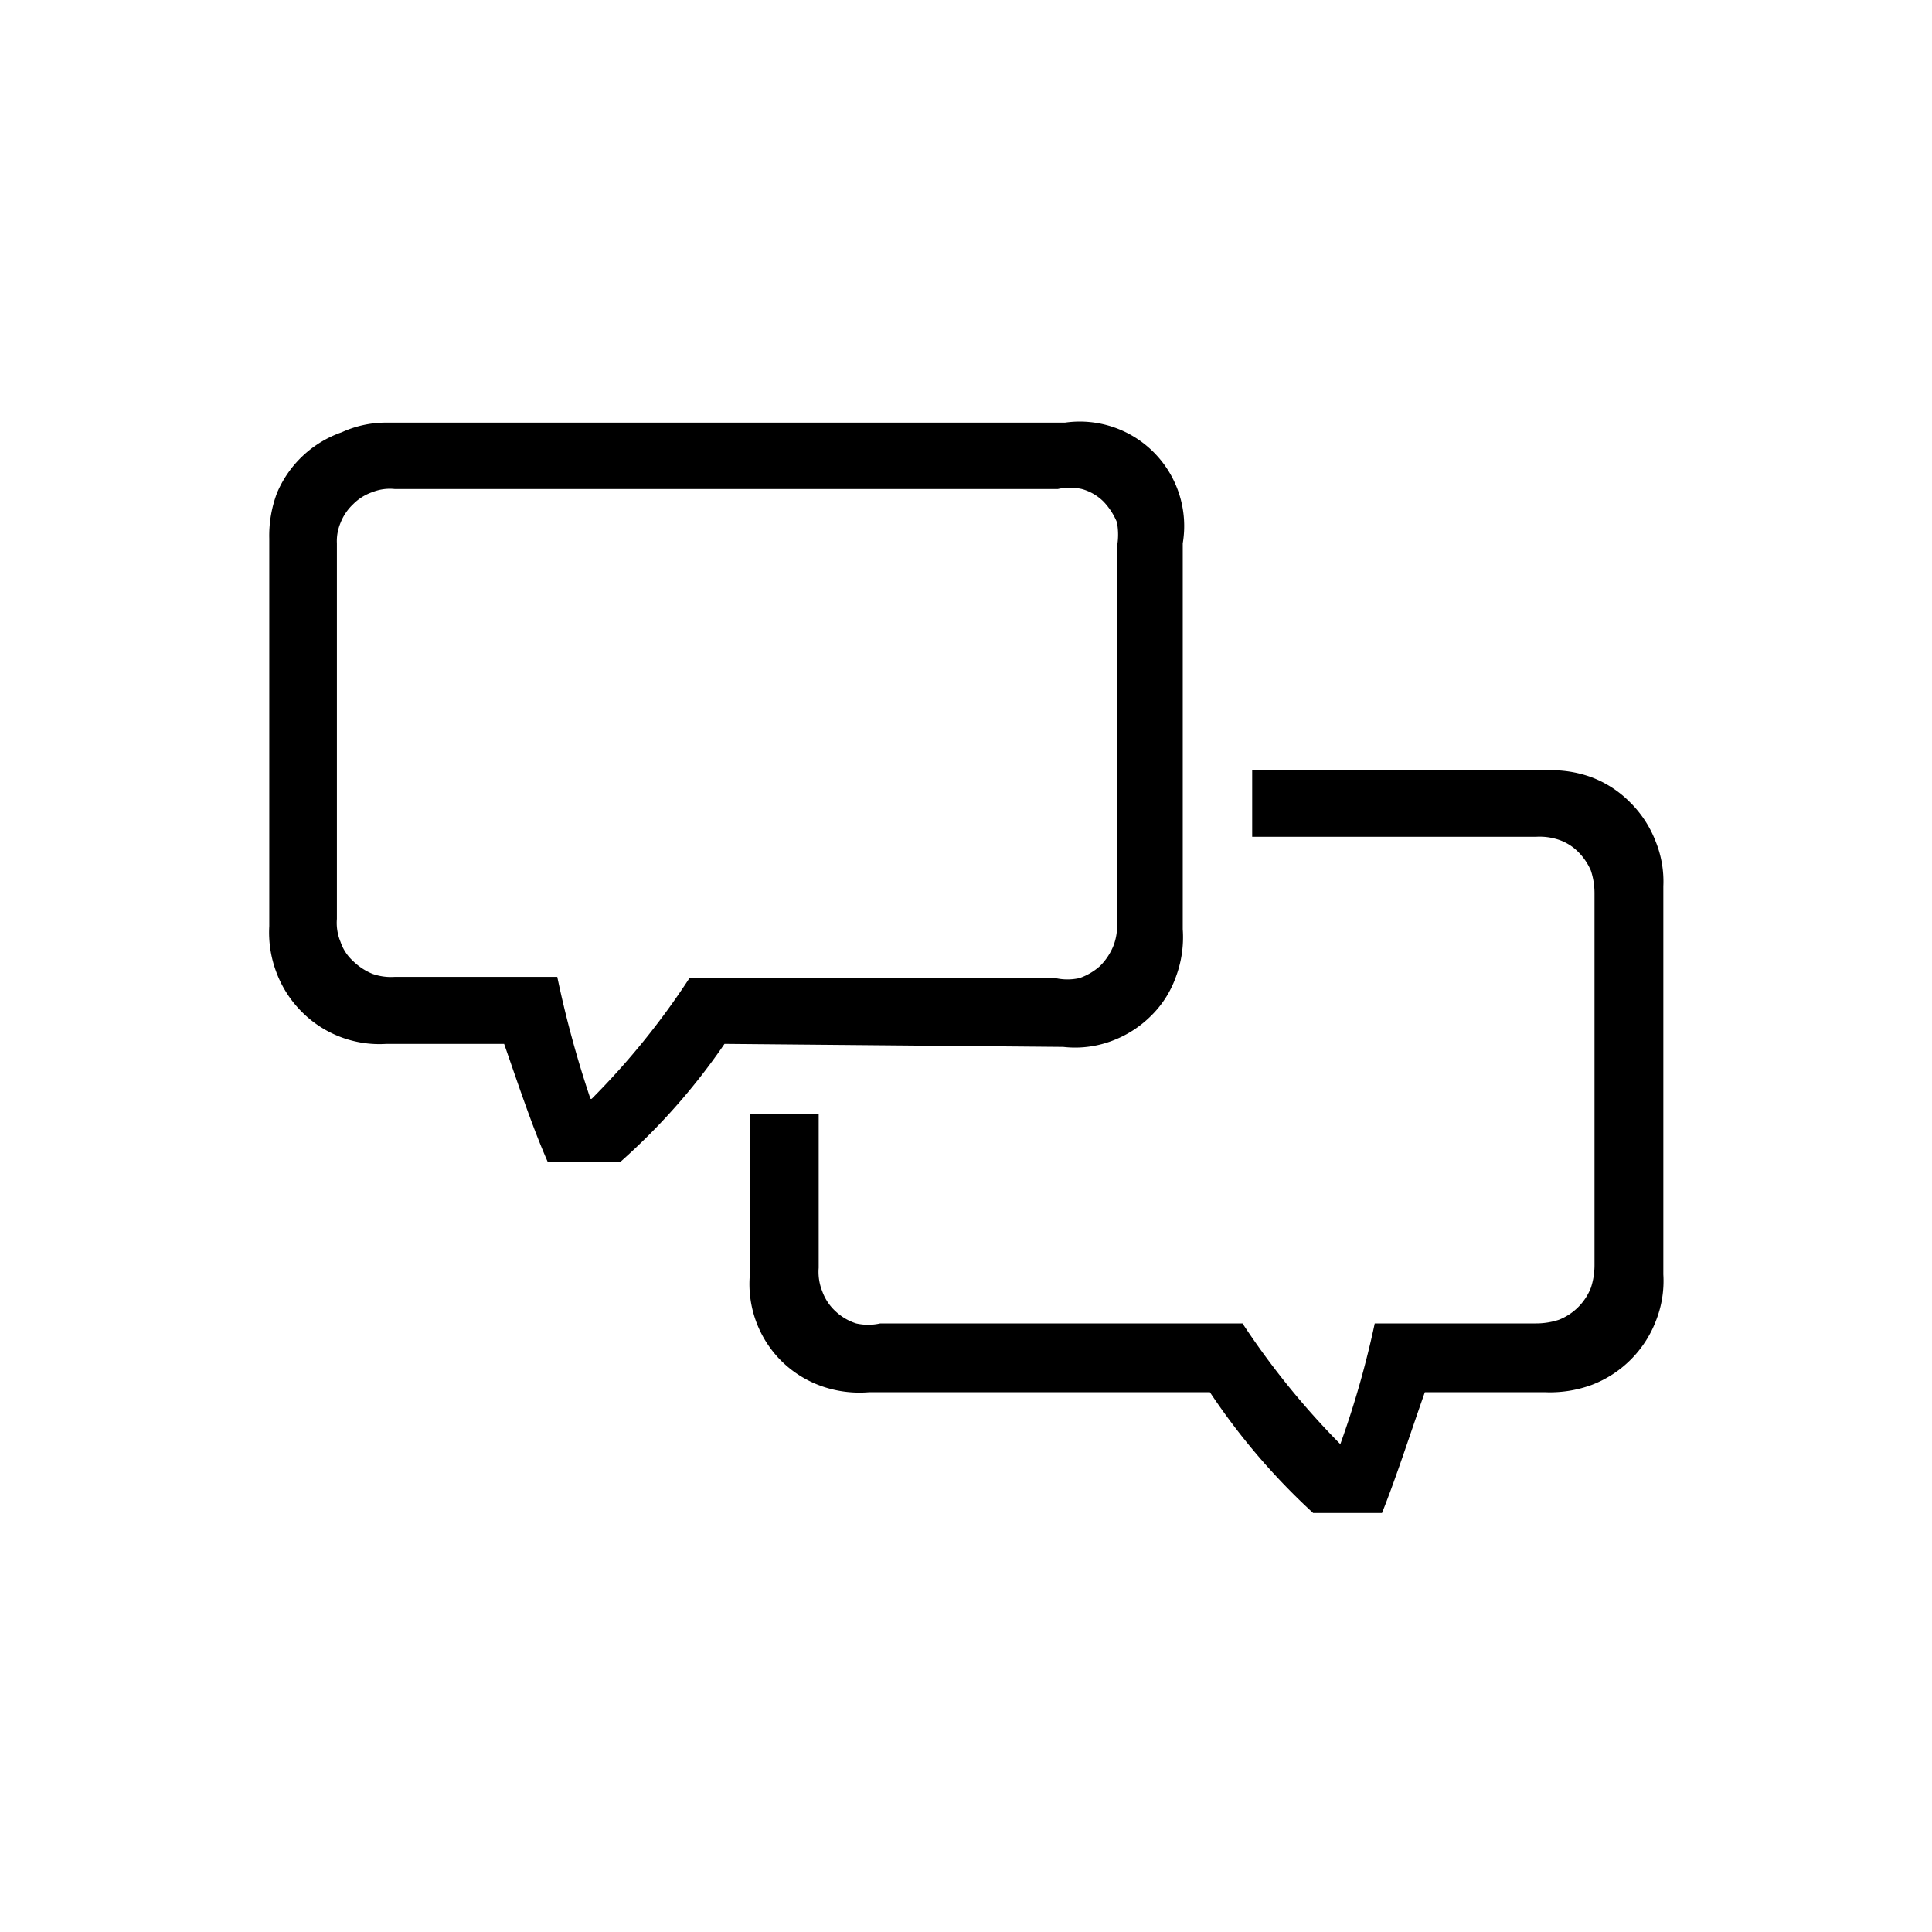 <svg id="Icones" xmlns="http://www.w3.org/2000/svg" width="32" height="32" viewBox="0 0 32 32"><defs><style>.cls-1{fill:none;}</style></defs><rect class="cls-1" width="32" height="32"/><path d="M12,17.29a10.64,10.64,0,0,1-1.72,1.95H9.07c-.25-.57-.47-1.23-.72-1.95H6.4A1.81,1.81,0,0,1,5,16.76a1.82,1.82,0,0,1-.42-.65,1.86,1.86,0,0,1-.12-.77V8.92a2,2,0,0,1,.13-.76,1.81,1.81,0,0,1,1.07-1A1.76,1.76,0,0,1,6.4,7H17.64A1.73,1.73,0,0,1,19.59,9v6.39a1.87,1.87,0,0,1-.11.78,1.7,1.7,0,0,1-.42.66,1.81,1.81,0,0,1-.67.42,1.73,1.73,0,0,1-.78.09Zm-2.2.91a12.51,12.51,0,0,0,1.62-2h6.06a.91.91,0,0,0,.4,0,1,1,0,0,0,.34-.2,1,1,0,0,0,.22-.33.91.91,0,0,0,.06-.4V9.06a1.12,1.12,0,0,0,0-.41,1.11,1.11,0,0,0-.22-.34.82.82,0,0,0-.36-.21.9.9,0,0,0-.4,0H6.54a.78.78,0,0,0-.37.05.83.83,0,0,0-.32.2.85.85,0,0,0-.21.31A.78.78,0,0,0,5.58,9v6.22a.82.82,0,0,0,.06.38.75.75,0,0,0,.21.32,1,1,0,0,0,.32.21.92.92,0,0,0,.37.05H9.23A17.57,17.57,0,0,0,9.78,18.2Zm3.76.25V21a.86.86,0,0,0,.06.39.83.83,0,0,0,.22.33.9.9,0,0,0,.34.2.91.91,0,0,0,.4,0h6a13,13,0,0,0,1.62,2,15.23,15.23,0,0,0,.57-2h2.67a1.21,1.21,0,0,0,.38-.06.94.94,0,0,0,.53-.53,1.19,1.19,0,0,0,.06-.37V14.79a1.19,1.19,0,0,0-.06-.37,1,1,0,0,0-.21-.31.83.83,0,0,0-.32-.2,1,1,0,0,0-.38-.05H20.74v-1.1H25.6a1.93,1.93,0,0,1,.75.11,1.78,1.78,0,0,1,.65.42,1.83,1.83,0,0,1,.42.64,1.77,1.77,0,0,1,.13.75v6.43a1.79,1.79,0,0,1-.12.76,1.84,1.84,0,0,1-1.07,1.07,2,2,0,0,1-.76.12h-2c-.25.71-.47,1.4-.71,2H21.75a10.92,10.92,0,0,1-1.71-2H14.39a1.89,1.89,0,0,1-.78-.1,1.8,1.8,0,0,1-.66-.41,1.8,1.8,0,0,1-.53-1.44V18.45Z"/></svg>